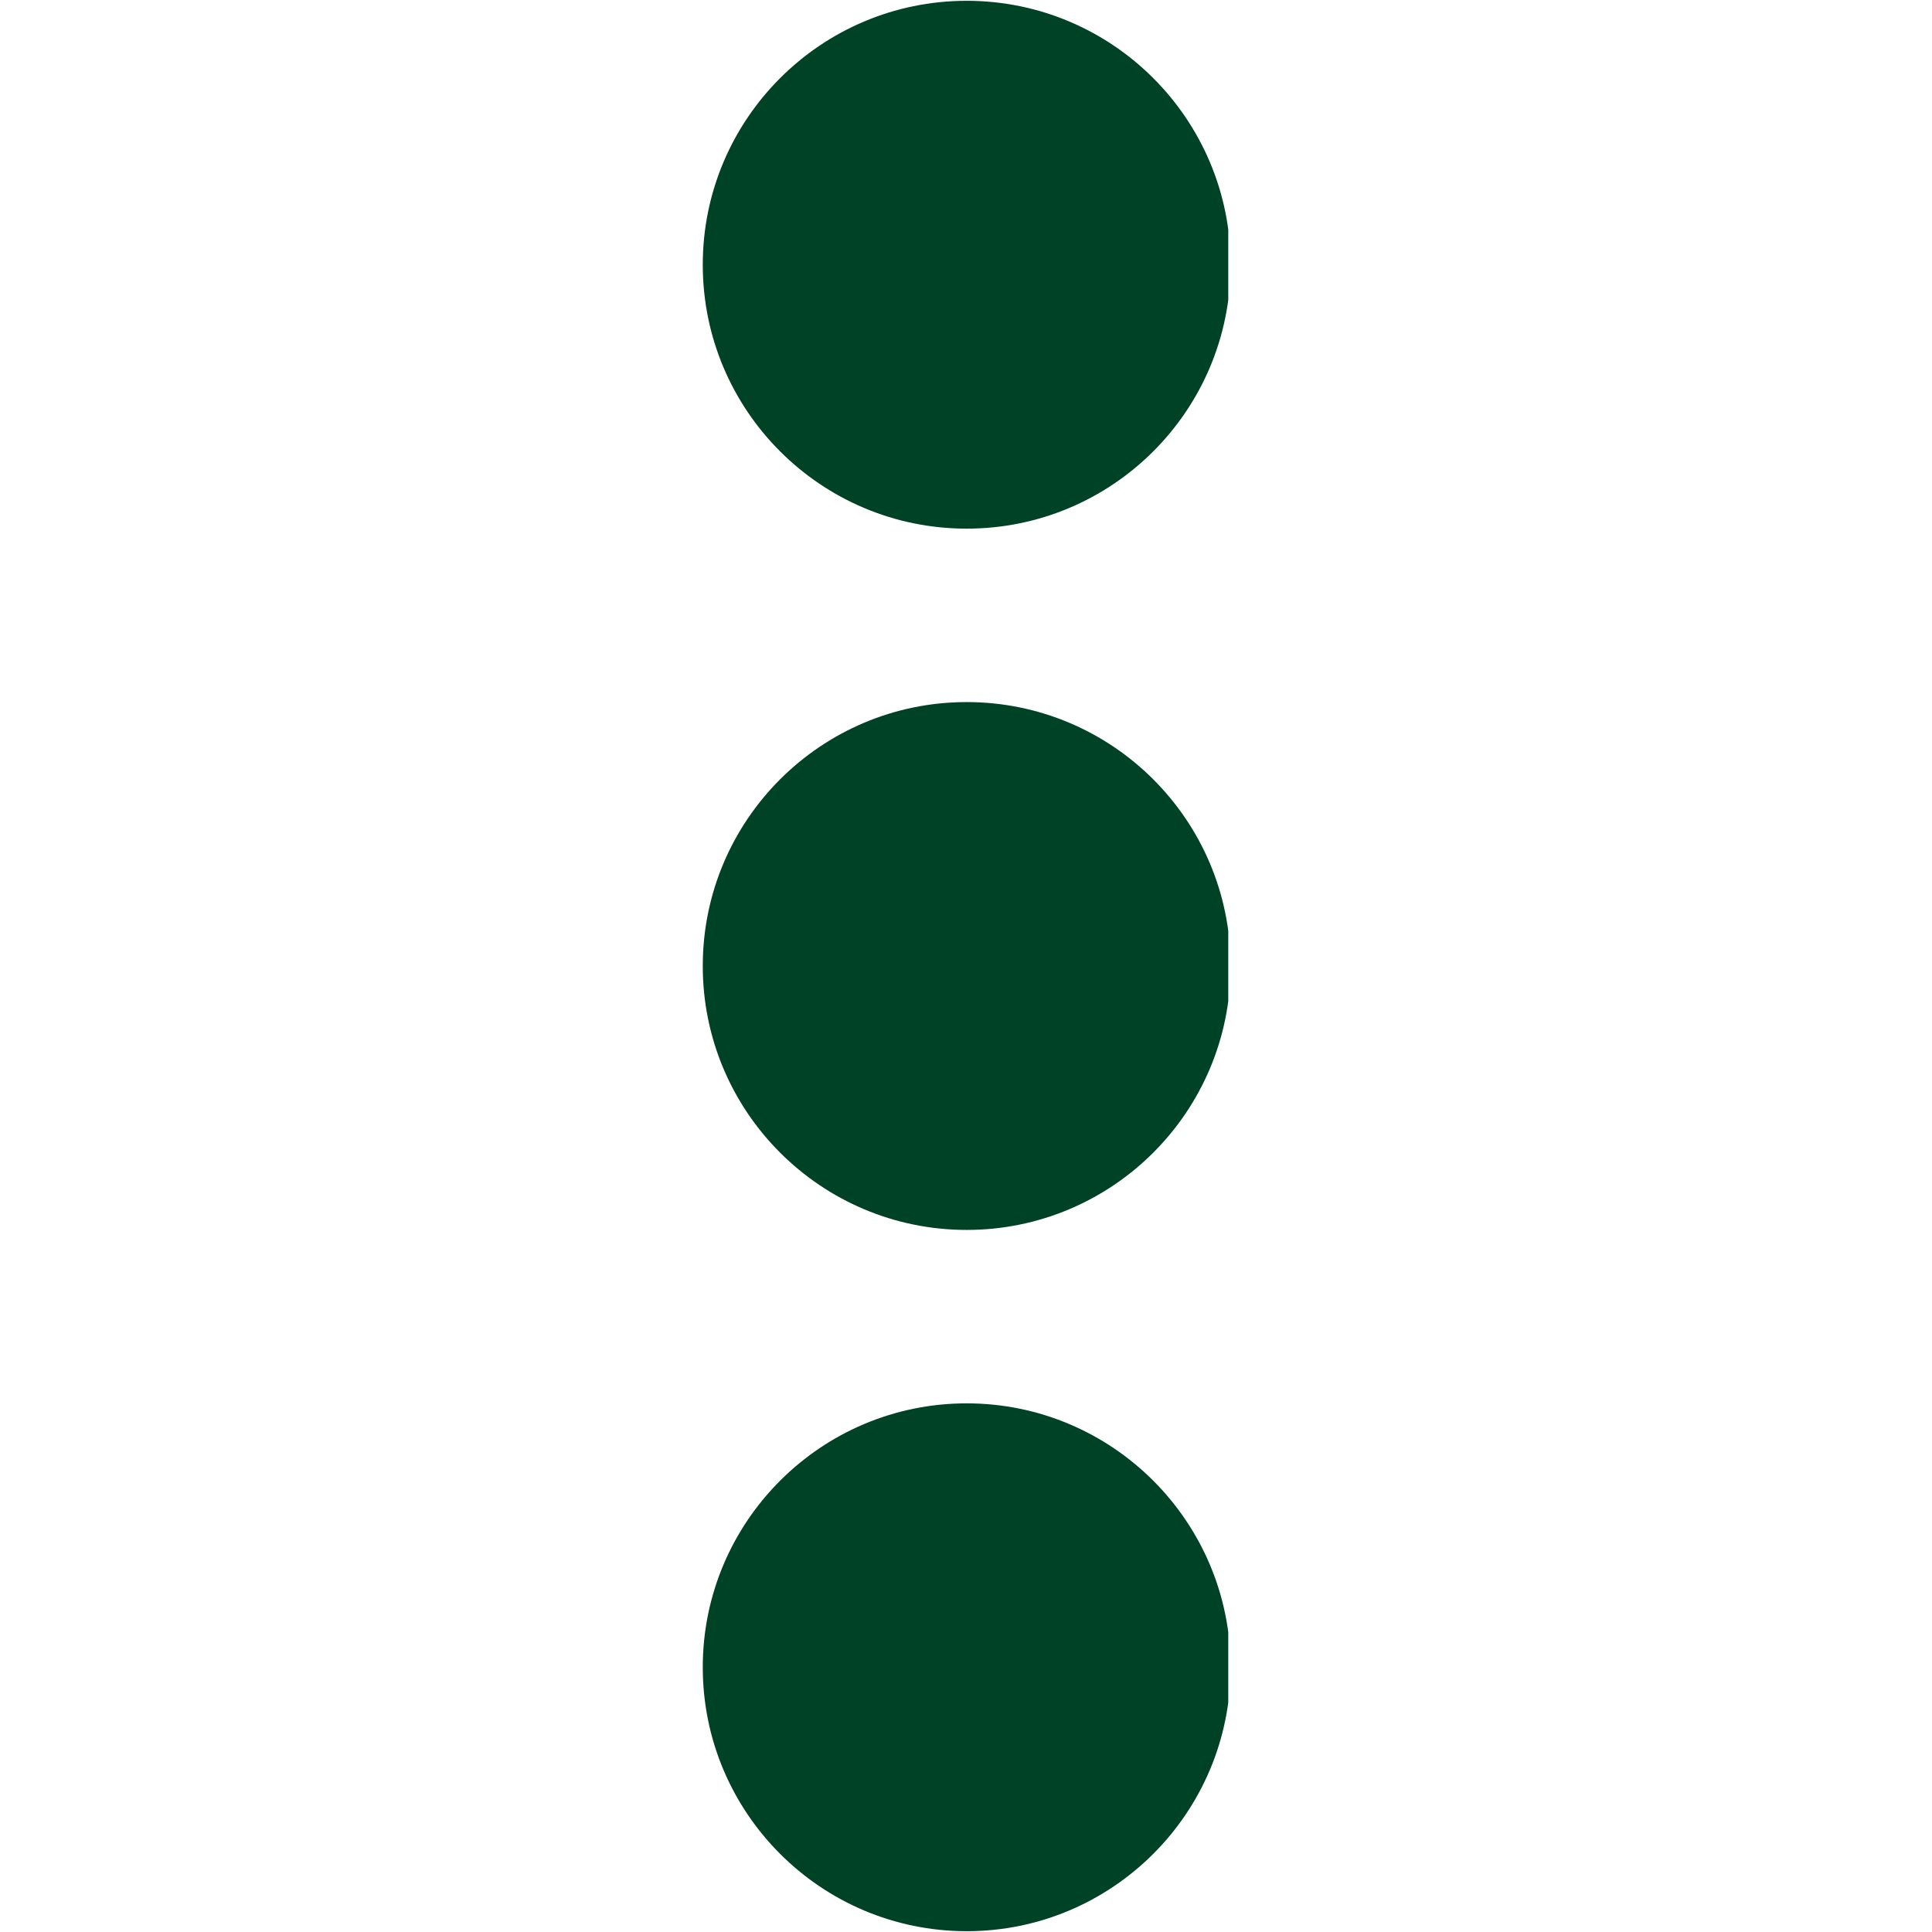 <svg xmlns="http://www.w3.org/2000/svg" xmlns:xlink="http://www.w3.org/1999/xlink" width="500" zoomAndPan="magnify" viewBox="0 0 375 375" height="500" preserveAspectRatio="xMidYMid meet" version="1.0"><defs><clipPath id="4166e80d58"><path d="M 136.406 0 L 238.406 0 L 238.406 375 L 136.406 375 Z M 136.406 0 " clip-rule="nonzero"/></clipPath></defs><g clip-path="url(#4166e80d58)"><path fill="#004225" d="M 187.633 136.273 C 159.359 136.273 136.406 159.191 136.406 187.5 C 136.406 215.809 159.359 238.727 187.633 238.727 C 215.906 238.727 238.859 215.809 238.859 187.5 C 238.859 159.191 215.906 136.273 187.633 136.273 Z M 187.633 272.391 C 159.359 272.391 136.406 295.344 136.406 323.617 C 136.406 351.891 159.359 374.844 187.633 374.844 C 215.906 374.844 238.859 351.891 238.859 323.617 C 238.859 295.344 215.906 272.391 187.633 272.391 Z M 238.859 51.383 C 238.859 79.691 215.906 102.609 187.633 102.609 C 159.359 102.609 136.406 79.691 136.406 51.383 C 136.406 23.109 159.359 0.156 187.633 0.156 C 215.906 0.156 238.859 23.109 238.859 51.383 " fill-opacity="1" fill-rule="nonzero"/></g></svg>